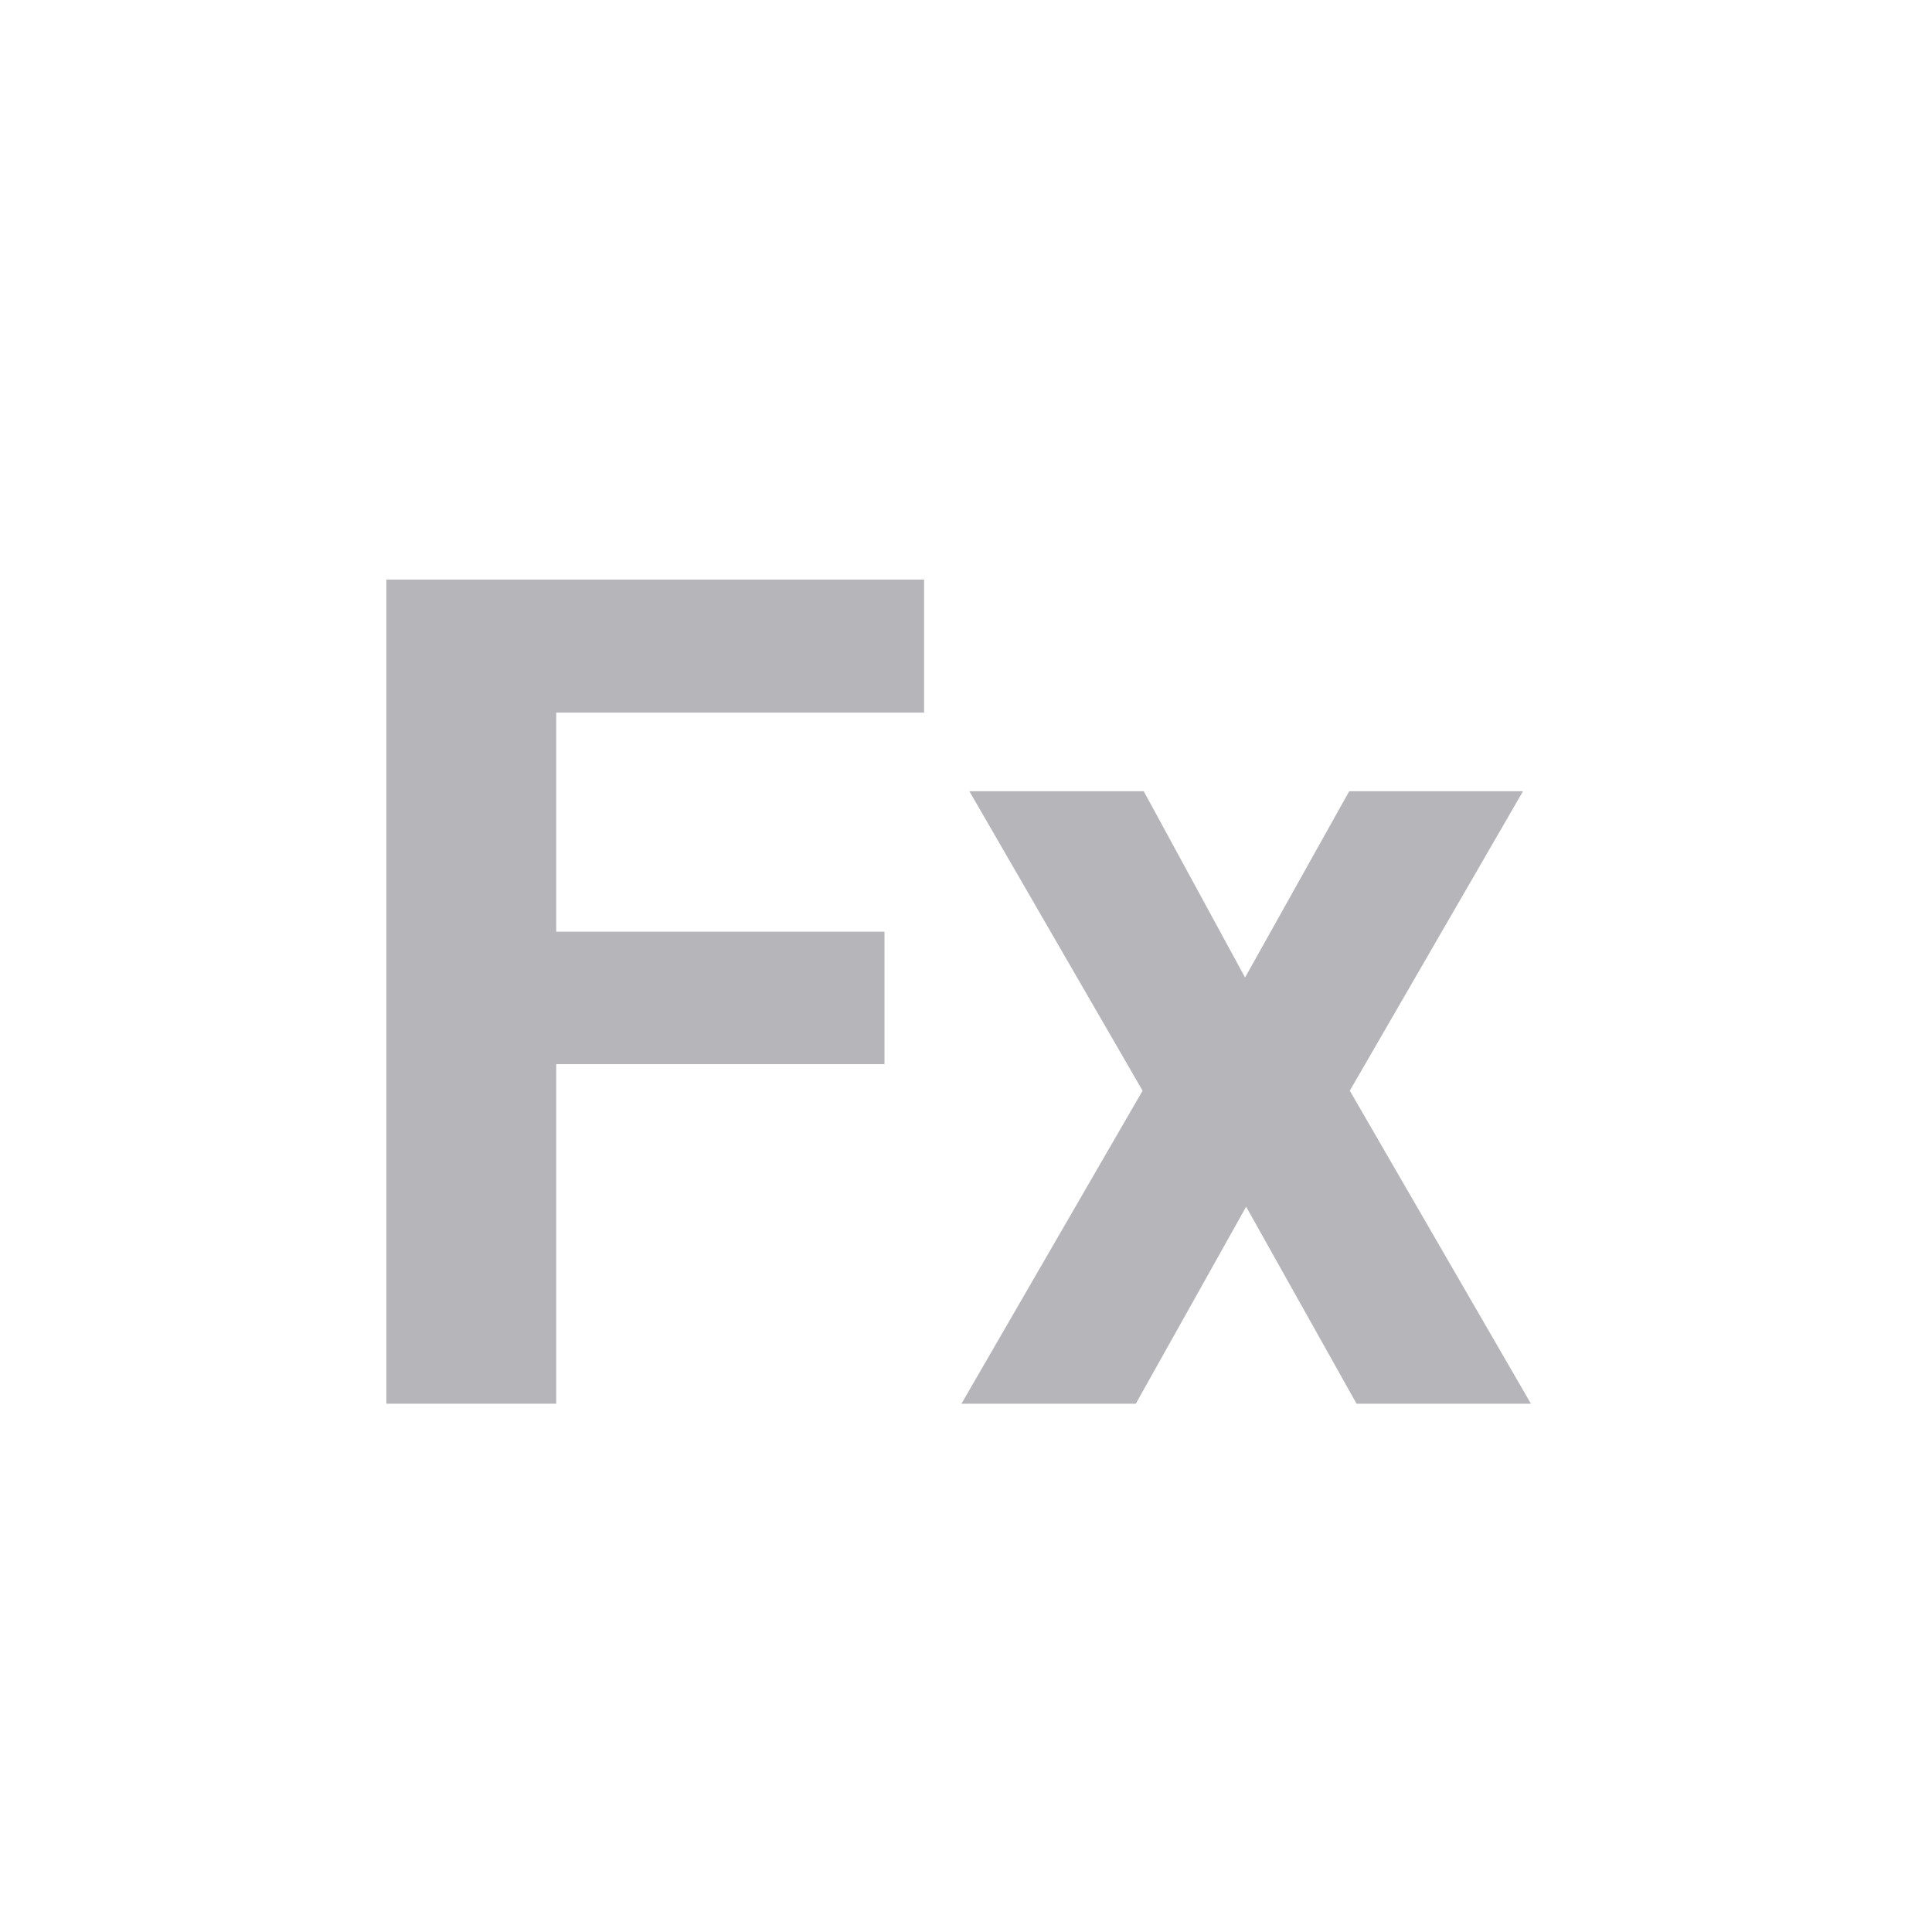 <svg width="20" height="20" viewBox="0 0 20 20" fill="#B5B5BA" xmlns="http://www.w3.org/2000/svg">
<path d="M5.758 6V14.531H4V6H5.758ZM9.156 9.645V11.016H5.277V9.645H9.156ZM9.566 6V7.377H5.277V6H9.566Z" />
<path d="M11.84 8.191L12.889 10.119L13.967 8.191H15.766L13.973 11.291L15.848 14.531H14.043L12.9 12.492L11.758 14.531H9.953L11.828 11.291L10.035 8.191H11.84Z" />
</svg>
